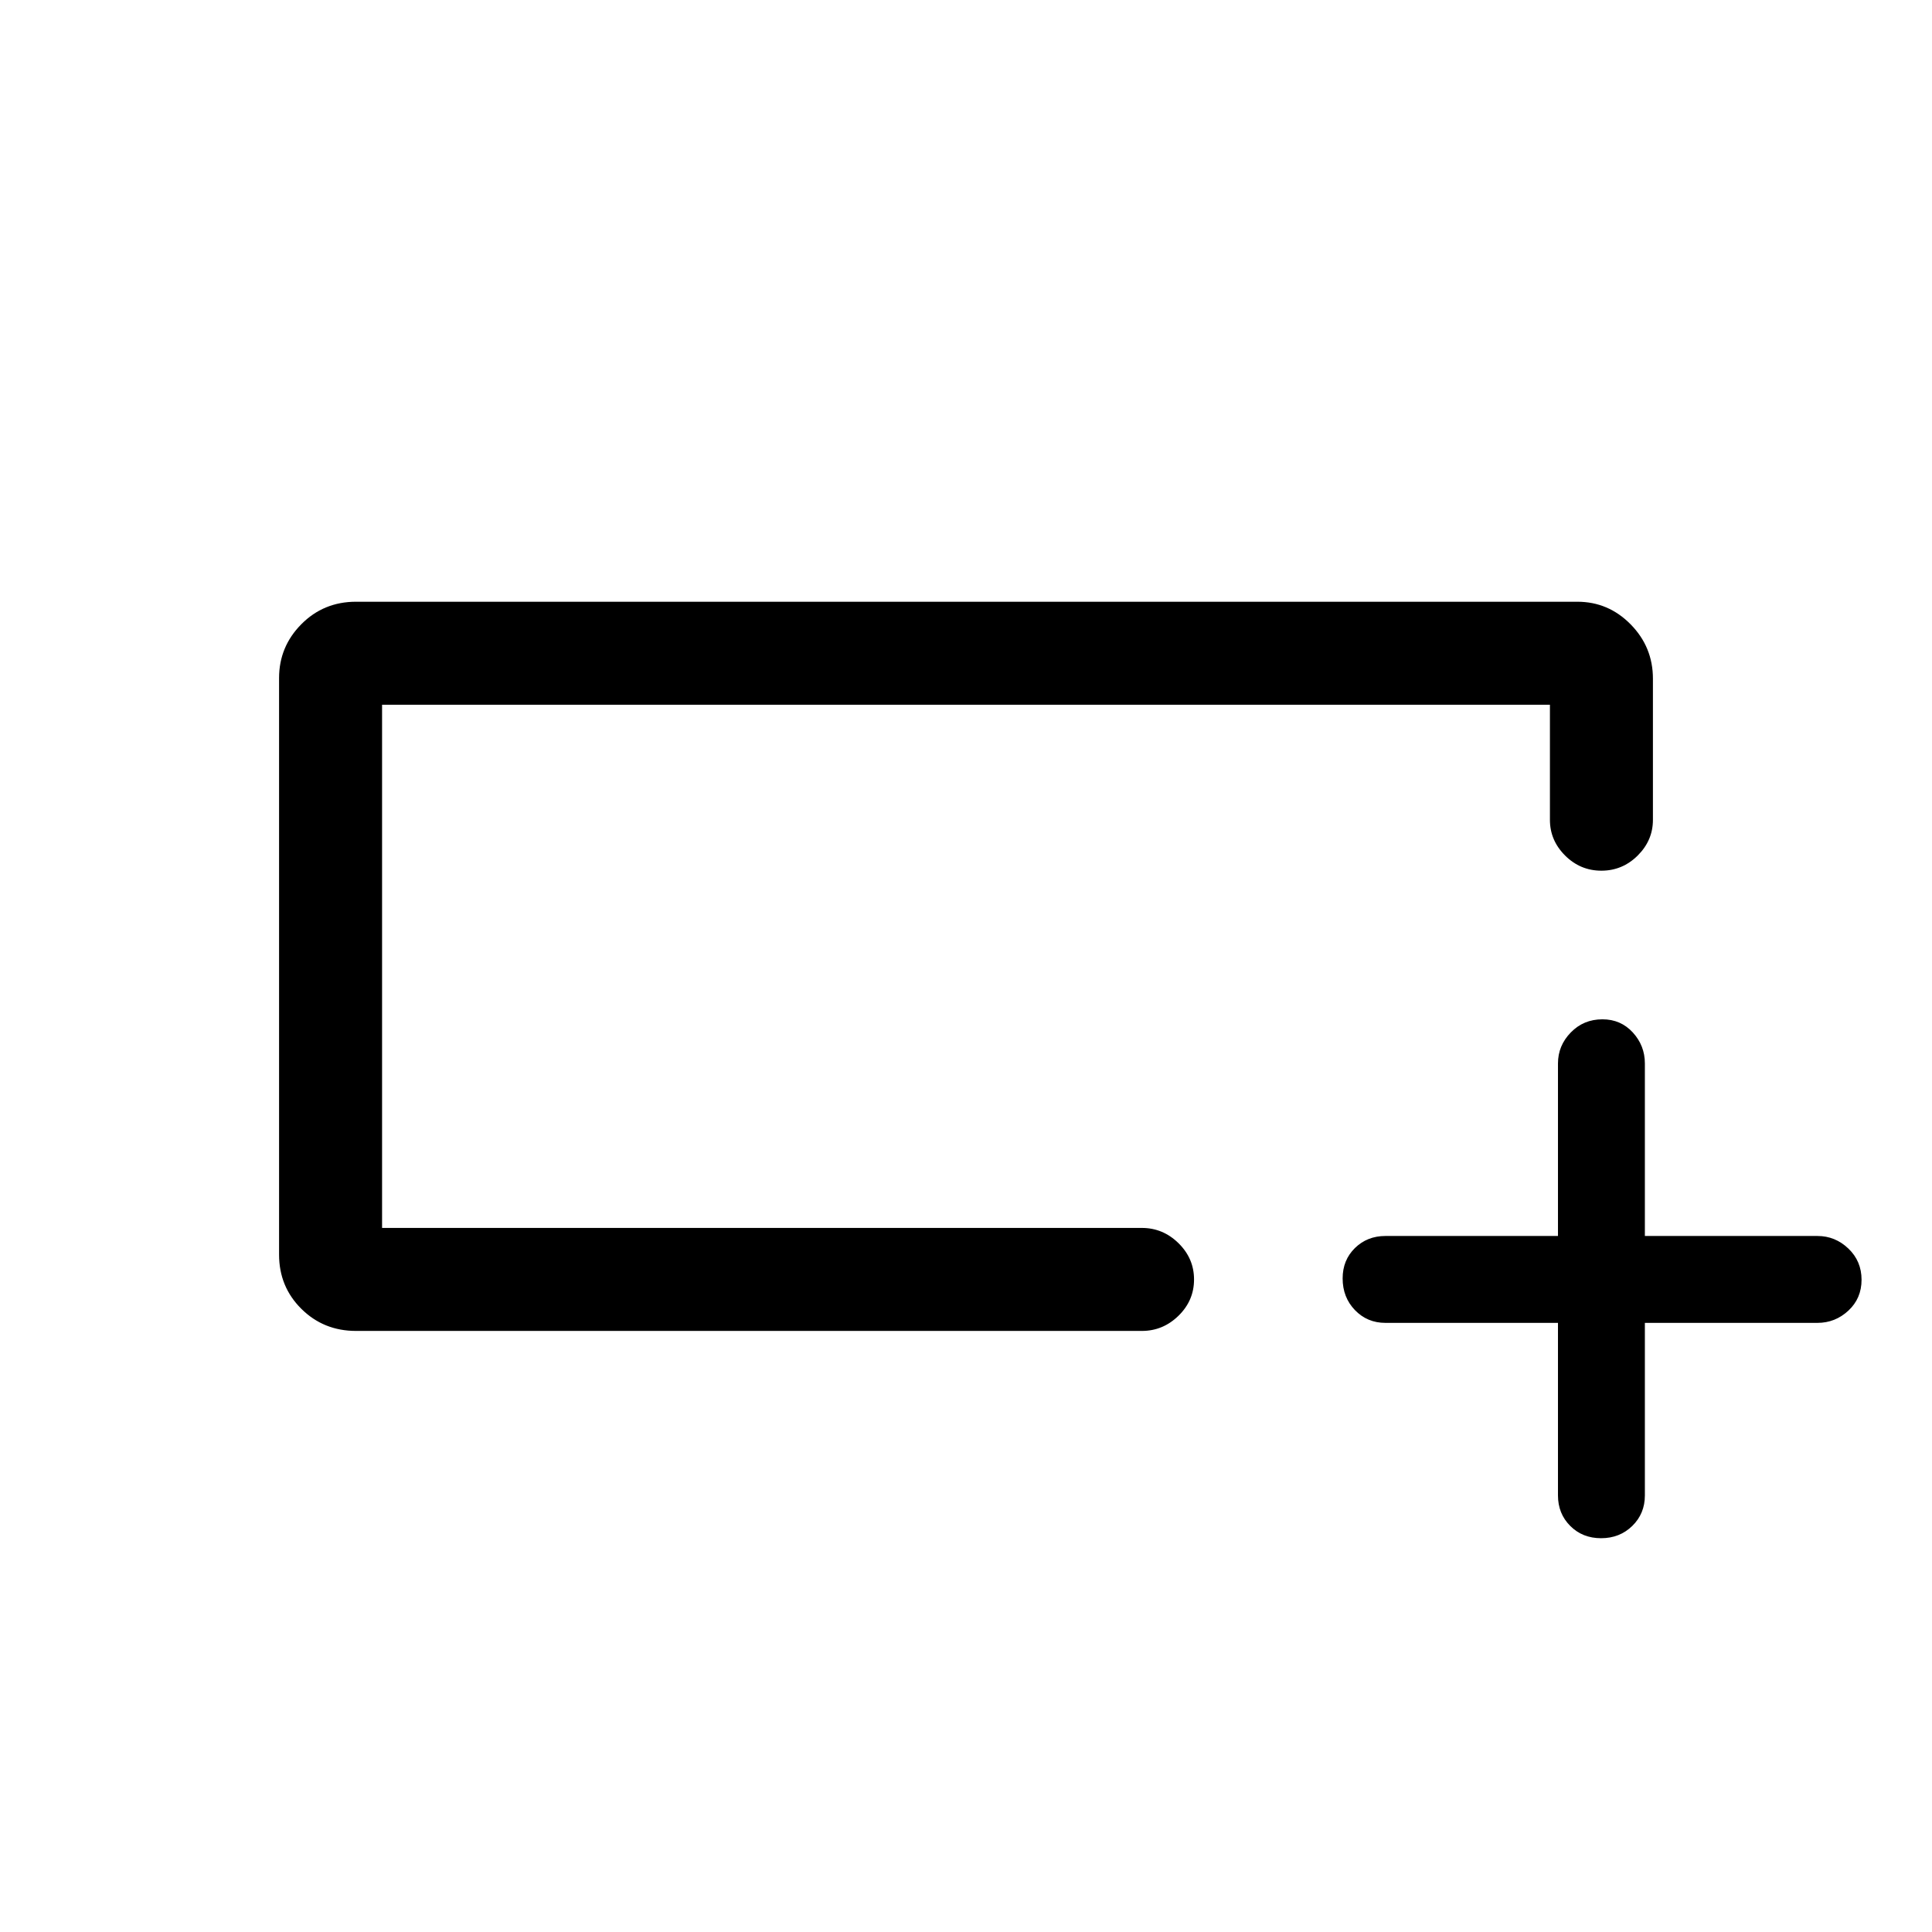 <svg xmlns="http://www.w3.org/2000/svg" height="40" viewBox="0 -960 960 960" width="40"><path d="M176.9-298.67q-16.09 0-27.16-10.98t-11.07-26.94v-286.5q0-15.59 11.07-26.75T176.9-661h606.87q15.44 0 26.5 11.25 11.06 11.26 11.06 26.98v70.15q0 10.21-7.57 17.74-7.58 7.52-18.05 7.52-10.46 0-18.01-7.52-7.55-7.53-7.55-17.74v-57.2h-580.3v259.97h377.53q10.5 0 18.21 7.58 7.72 7.58 7.72 18.04 0 10.47-7.72 18.02-7.71 7.54-18.21 7.54H176.9Zm12.95-51.18v-259.97 259.97Zm584.3 47.18h-85.74q-9.03 0-15.15-6.35-6.11-6.35-6.11-15.74 0-9.11 6.11-15.1 6.12-5.99 15.15-5.99h85.74v-85.74q0-8.83 6.36-15.38 6.35-6.54 15.74-6.54 9.1 0 15.09 6.54 5.99 6.55 5.99 15.38v85.74h85.75q8.83 0 15.38 6.26 6.54 6.25 6.54 15.5 0 9.24-6.54 15.33-6.55 6.09-15.38 6.09h-85.75v85.75q0 9.03-6.25 15.14-6.26 6.11-15.5 6.11-9.25 0-15.34-6.11t-6.09-15.14v-85.75Z"/></svg>